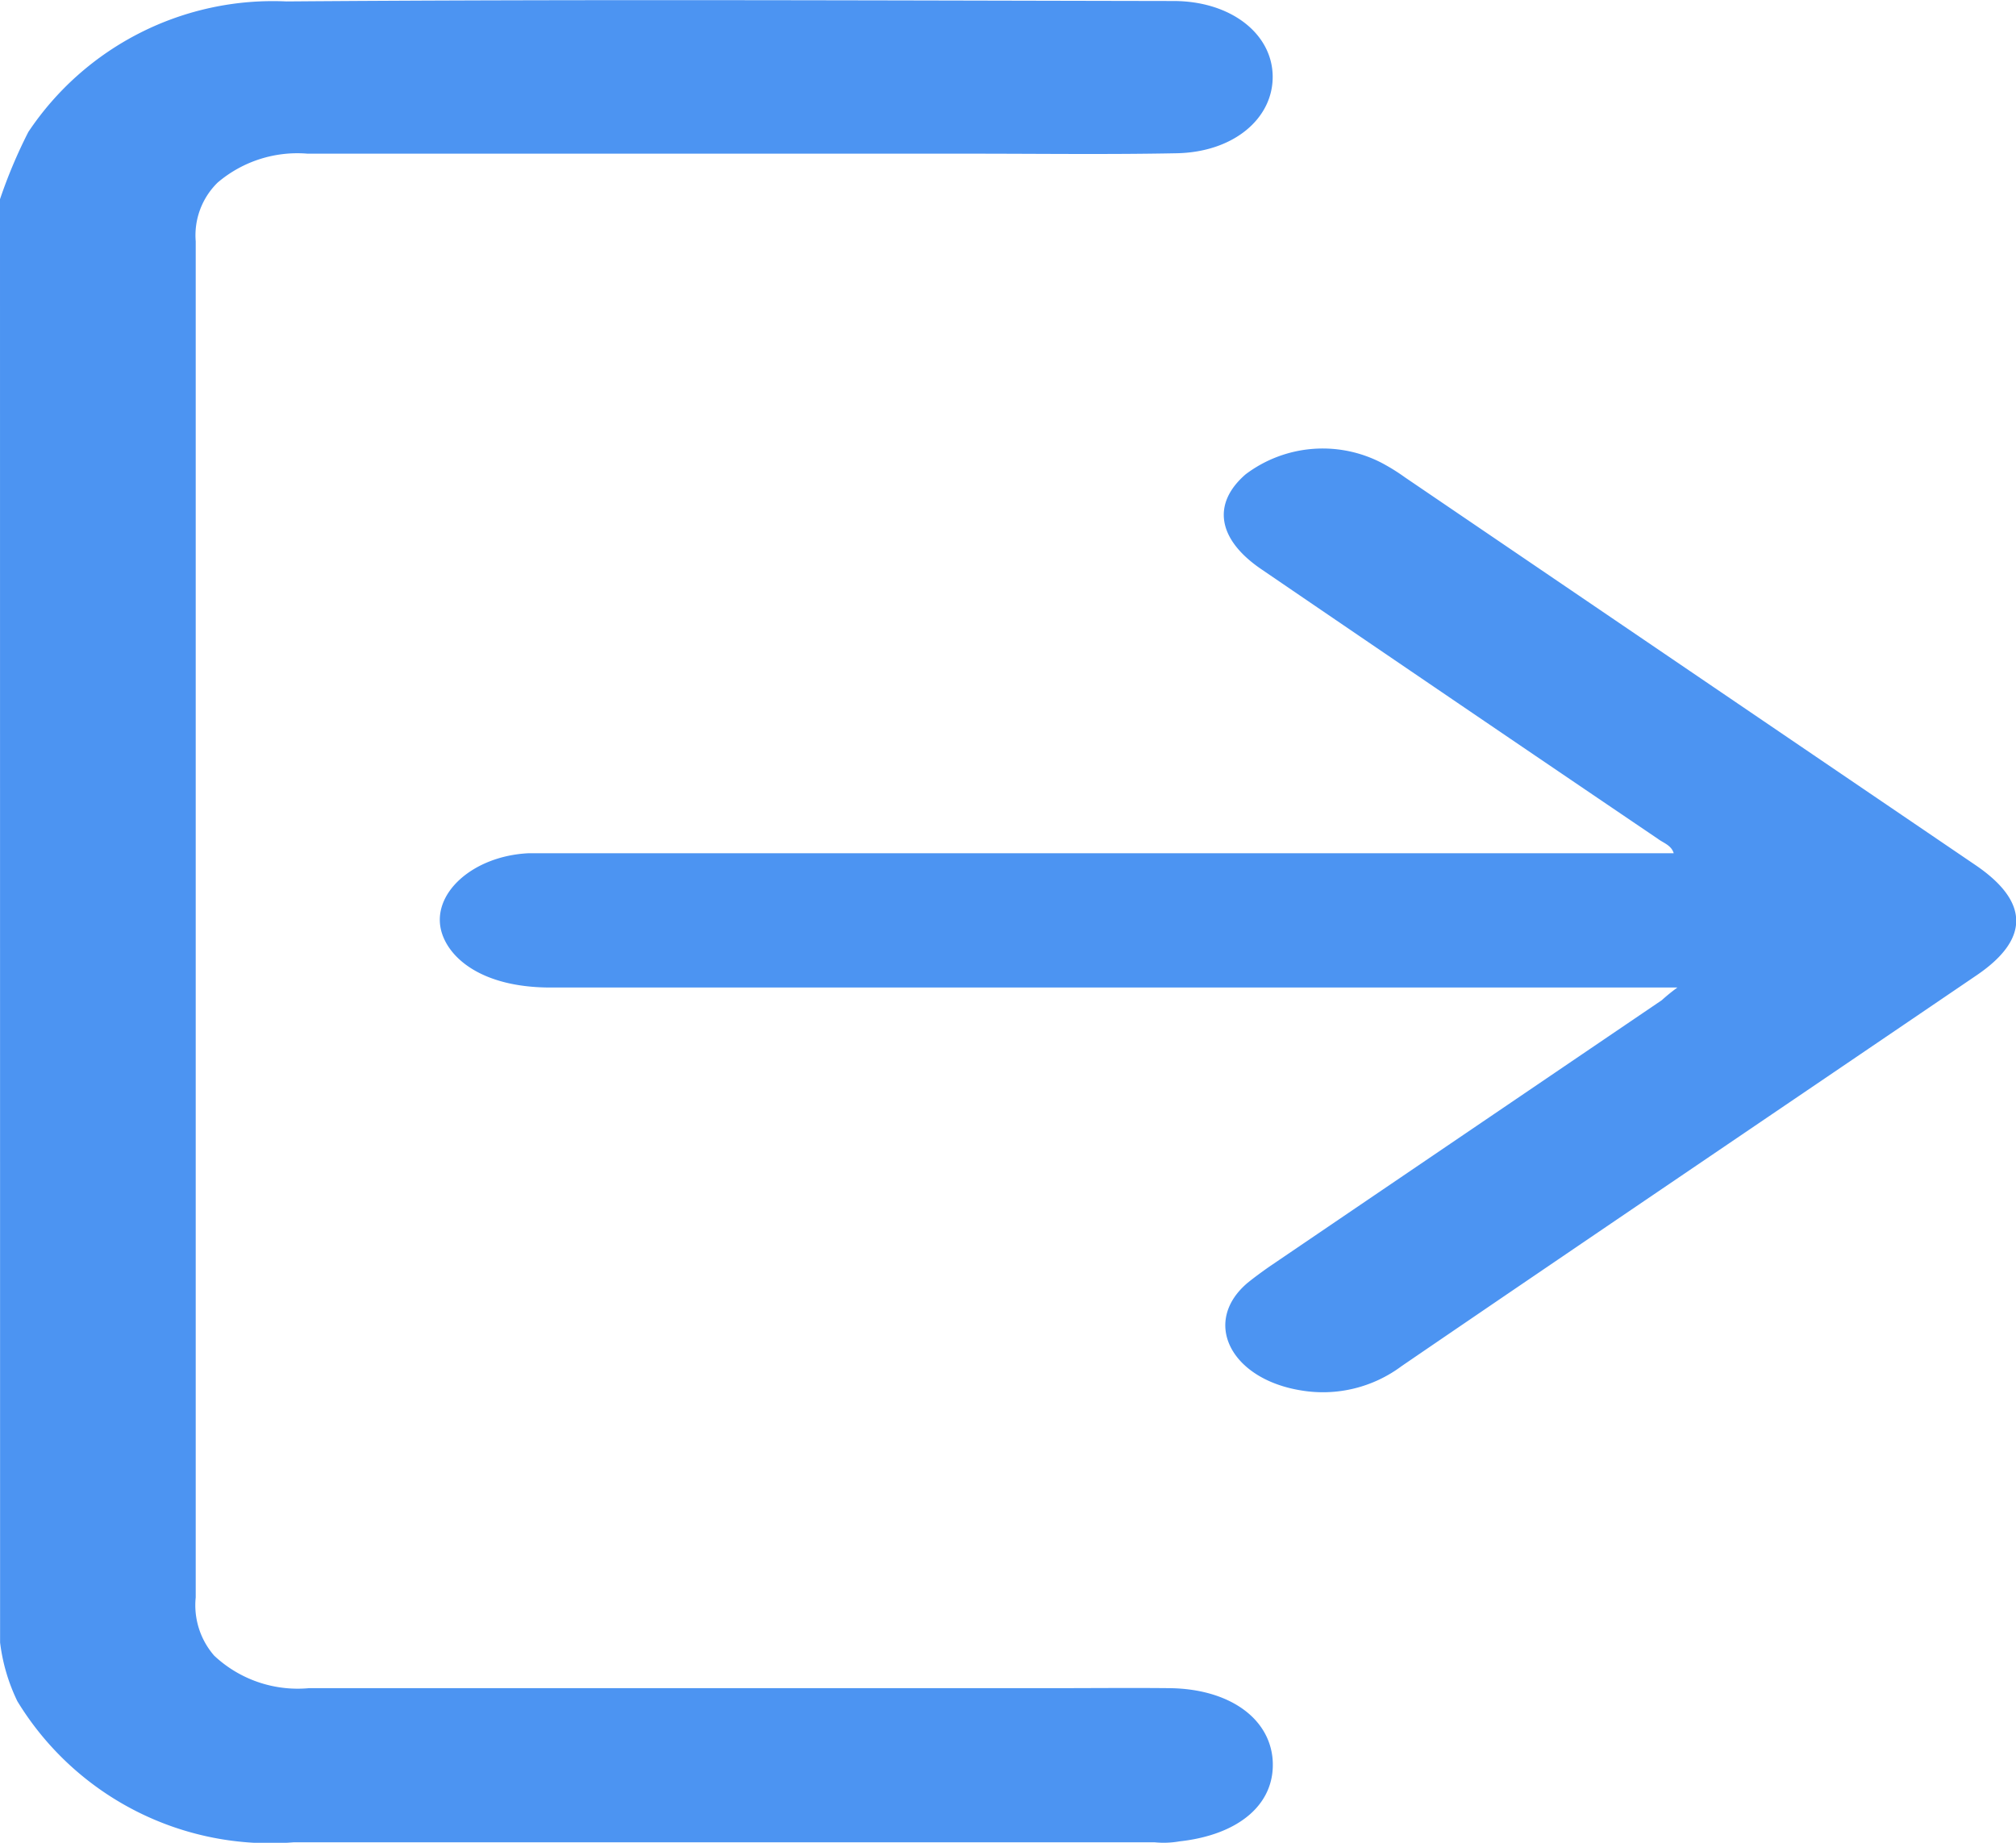 <svg xmlns="http://www.w3.org/2000/svg" width="24" height="21.943" viewBox="0 0 24 21.943">
  <g id="logout" transform="translate(-93.3 -51.919)">
    <path id="Path_97" data-name="Path 97" d="M93.3,54.291a5.983,5.983,0,0,1,.337-.8,3.5,3.5,0,0,1,3.073-1.555c3.52-.027,7.039-.011,10.559-.005.681,0,1.175.387,1.182.893s-.467.909-1.148.92c-.811.016-1.629.005-2.44.005h-7.9a1.463,1.463,0,0,0-1.072.344.879.879,0,0,0-.261.7V70.94a.915.915,0,0,0,.22.694,1.452,1.452,0,0,0,1.127.387h8.833c.474,0,.949-.005,1.423,0,.694.011,1.175.35,1.217.845.041.527-.392.9-1.107.979a1.09,1.09,0,0,1-.3.011H96.8a3.525,3.525,0,0,1-3.293-1.679,2.213,2.213,0,0,1-.206-.7Z" fill="#4c94f2"/>
    <path id="Path_98" data-name="Path 98" d="M243.86,143.266H243.5q-6.527,0-13.054,0c-.811,0-1.21-.345-1.3-.667-.124-.449.371-.9,1.038-.932.131,0,.254,0,.385,0h13.247c-.027-.095-.124-.123-.186-.17q-2.361-1.6-4.723-3.212c-.522-.355-.591-.781-.186-1.131a1.524,1.524,0,0,1,1.615-.137,2.4,2.4,0,0,1,.282.175q3.392,2.306,6.792,4.617c.639.435.646.88.014,1.31-2.282,1.552-4.571,3.1-6.847,4.655a1.566,1.566,0,0,1-1.2.289c-.839-.137-1.182-.818-.632-1.282.082-.066.172-.132.261-.194q2.33-1.583,4.668-3.17A2.235,2.235,0,0,1,243.86,143.266Z" transform="translate(-130.591 -79.588)" fill="#4c94f2"/>
  </g>
</svg>
